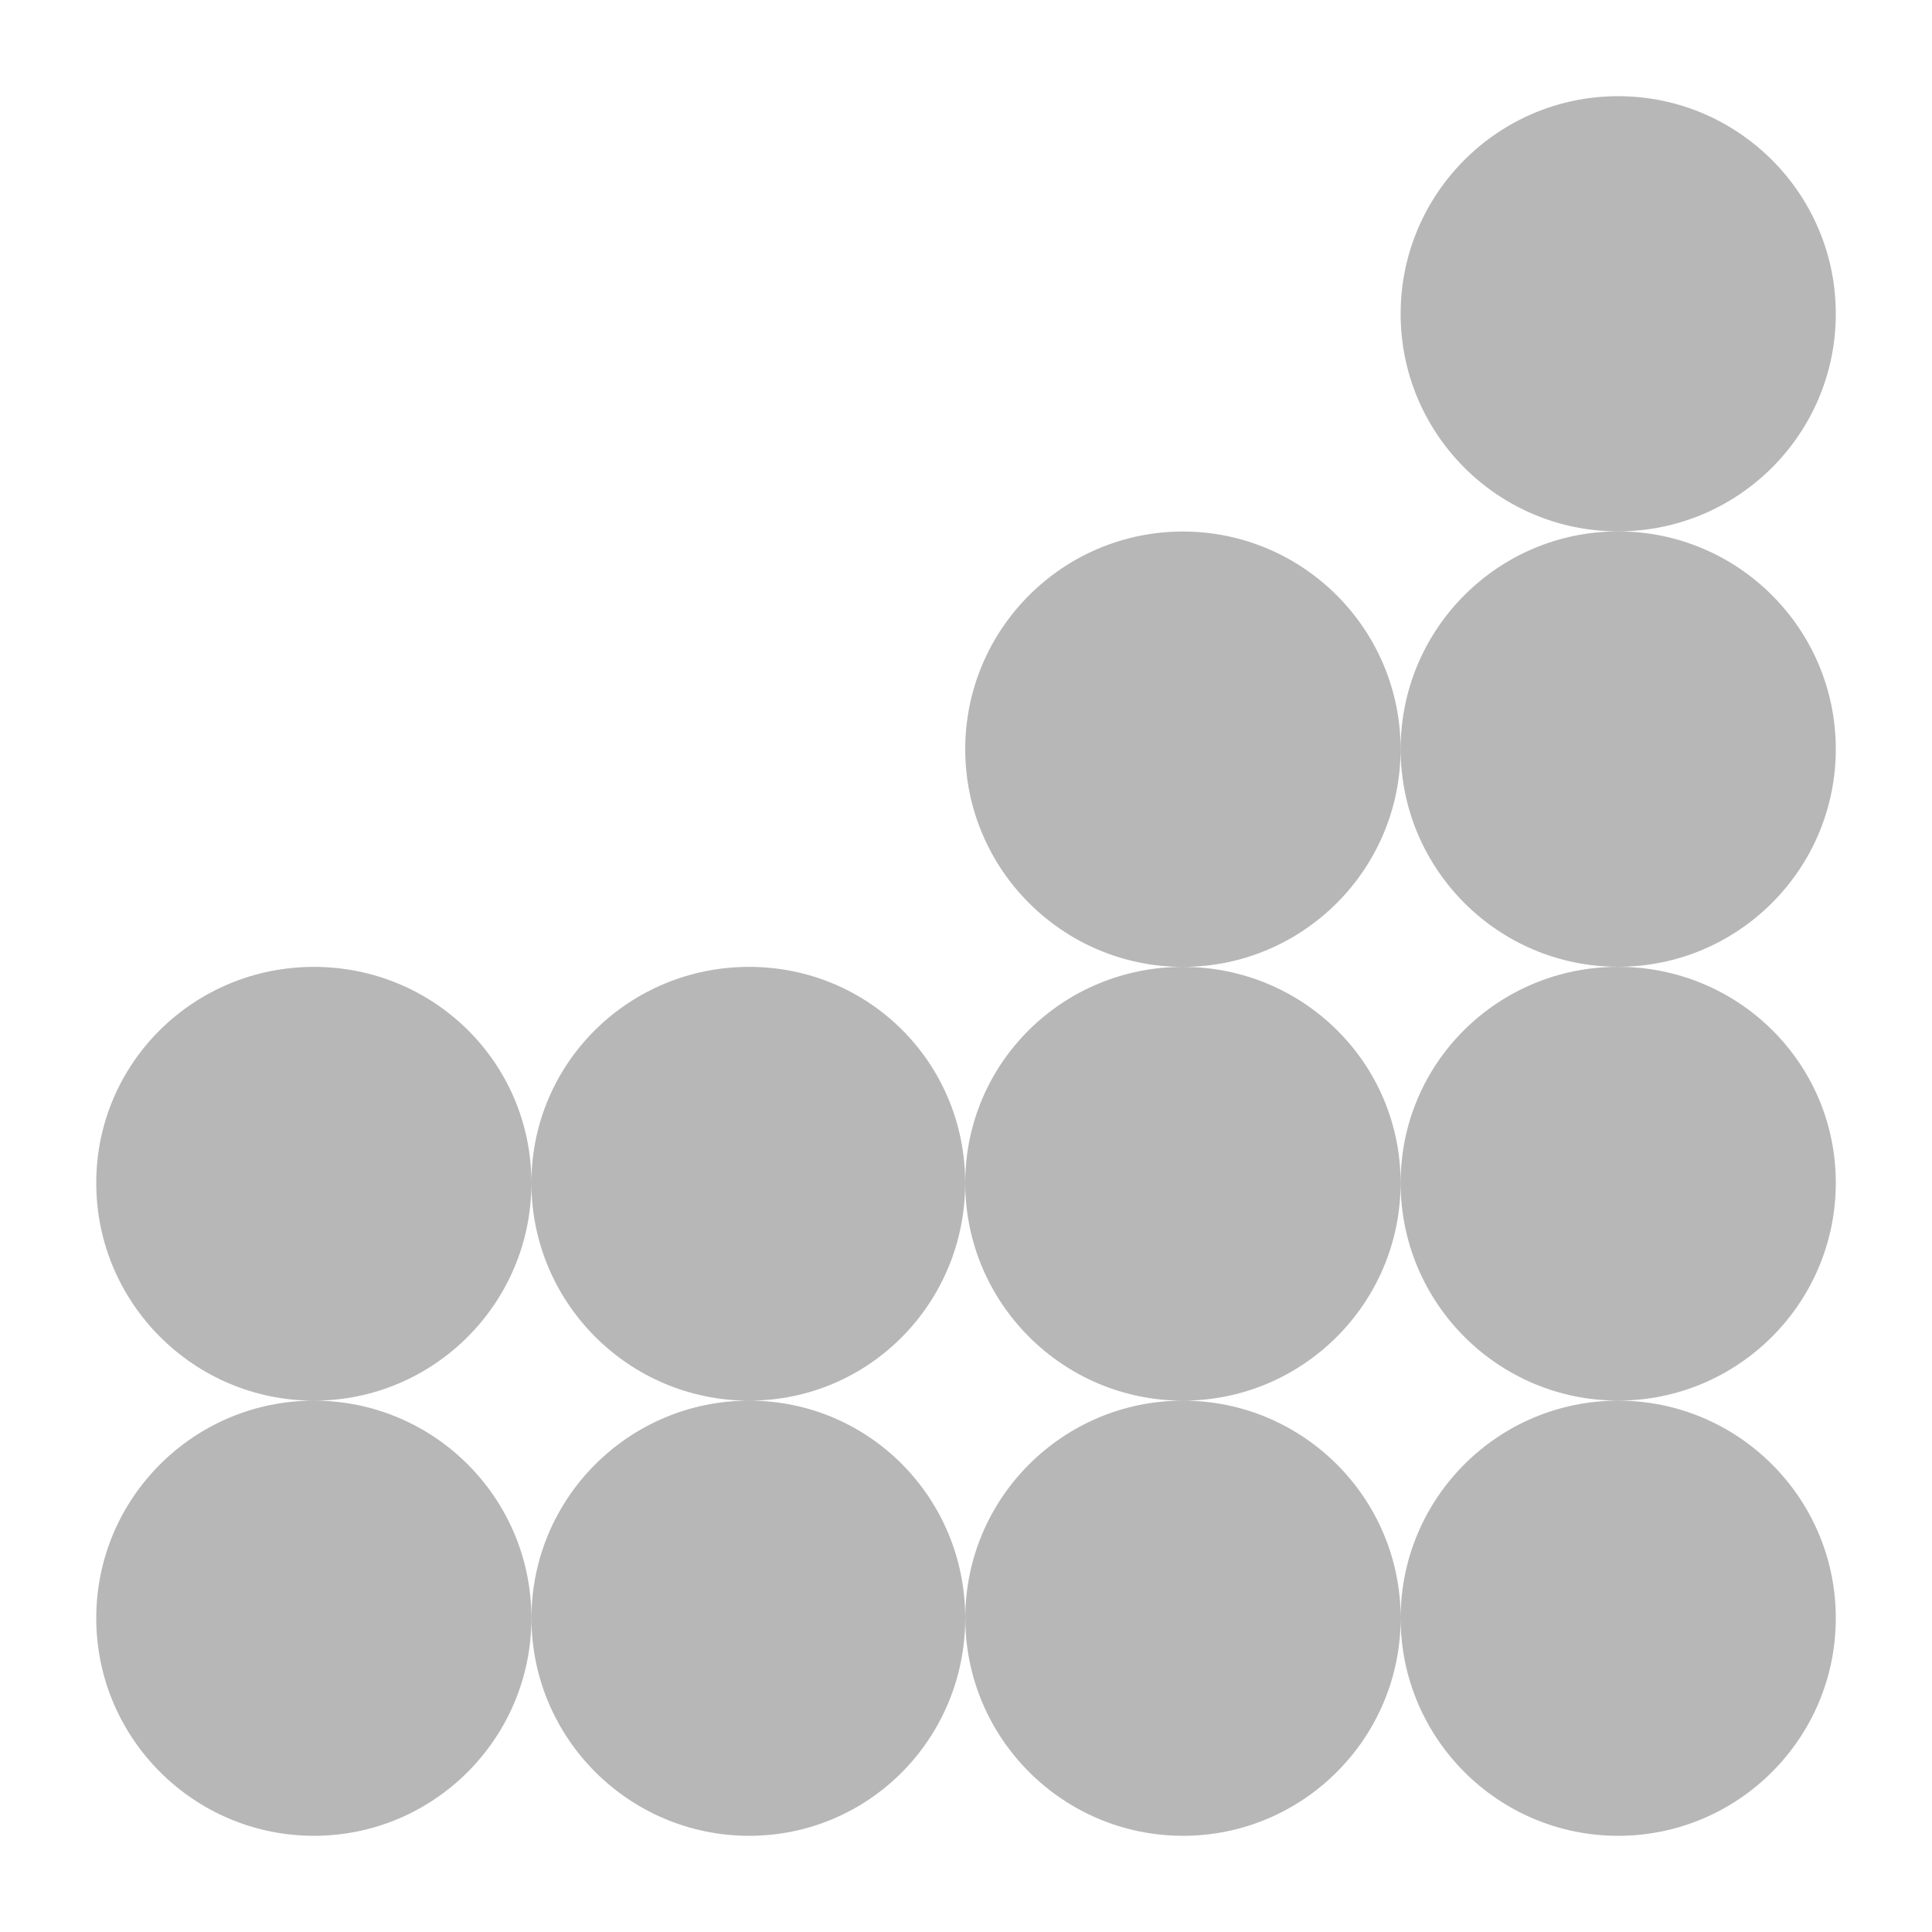 <svg viewBox="0 0 512 512" xmlns="http://www.w3.org/2000/svg">
 <path d="m428.819 25.492c-31.826 0-57.635 25.866-57.635 57.686 0 31.825 25.814 57.635 57.635 57.635 31.826 0 57.686-25.814 57.686-57.635 0-31.825-25.866-57.686-57.686-57.686m0 115.338c-31.826 0-57.635 25.866-57.635 57.686 0 31.825 25.814 57.686 57.635 57.686 31.826 0 57.686-25.866 57.686-57.686 0-31.825-25.866-57.686-57.686-57.686m0 115.388c-31.826 0-57.635 25.45-57.635 57.266 0 31.825 25.814 57.686 57.635 57.686 31.826 0 57.686-25.866 57.686-57.686 0-31.825-25.866-57.266-57.686-57.266m0 114.968c-31.826 0-57.635 25.814-57.635 57.635 0 31.825 25.814 57.686 57.635 57.686 31.826 0 57.686-25.866 57.686-57.686 0-31.825-25.866-57.635-57.686-57.635m-57.635 57.635c0-31.825-25.866-57.635-57.686-57.635-31.826 0-57.686 25.814-57.686 57.635 0 31.825 25.866 57.686 57.686 57.686 31.825 0 57.686-25.866 57.686-57.686m-115.388 0c0-31.825-25.45-57.635-57.266-57.635-31.825 0-57.686 25.814-57.686 57.635 0 31.825 25.866 57.686 57.686 57.686 31.825 0 57.266-25.866 57.266-57.686m-114.968 0c0-31.825-25.814-57.635-57.635-57.635-31.825 0-57.686 25.814-57.686 57.635 0 31.825 25.866 57.686 57.686 57.686 31.825 0 57.635-25.866 57.635-57.686m-57.635-57.635c31.825 0 57.635-25.866 57.635-57.686 0-31.825-25.814-57.266-57.635-57.266-31.825 0-57.686 25.45-57.686 57.266 0 31.825 25.866 57.686 57.686 57.686m57.635-57.686c0 31.825 25.866 57.686 57.686 57.686 31.825 0 57.266-25.866 57.266-57.686 0-31.825-25.45-57.266-57.266-57.266-31.825 0-57.686 25.45-57.686 57.266m114.968 0c0 31.825 25.866 57.686 57.686 57.686 31.825 0 57.686-25.866 57.686-57.686 0-31.825-25.866-57.266-57.686-57.266-31.826 0-57.686 25.45-57.686 57.266m57.686-57.266c31.825 0 57.686-25.866 57.686-57.686 0-31.825-25.866-57.686-57.686-57.686-31.826 0-57.686 25.866-57.686 57.686 0 31.825 25.866 57.686 57.686 57.686" fill="#b7b7b7" fill-rule="evenodd"/>
</svg>
